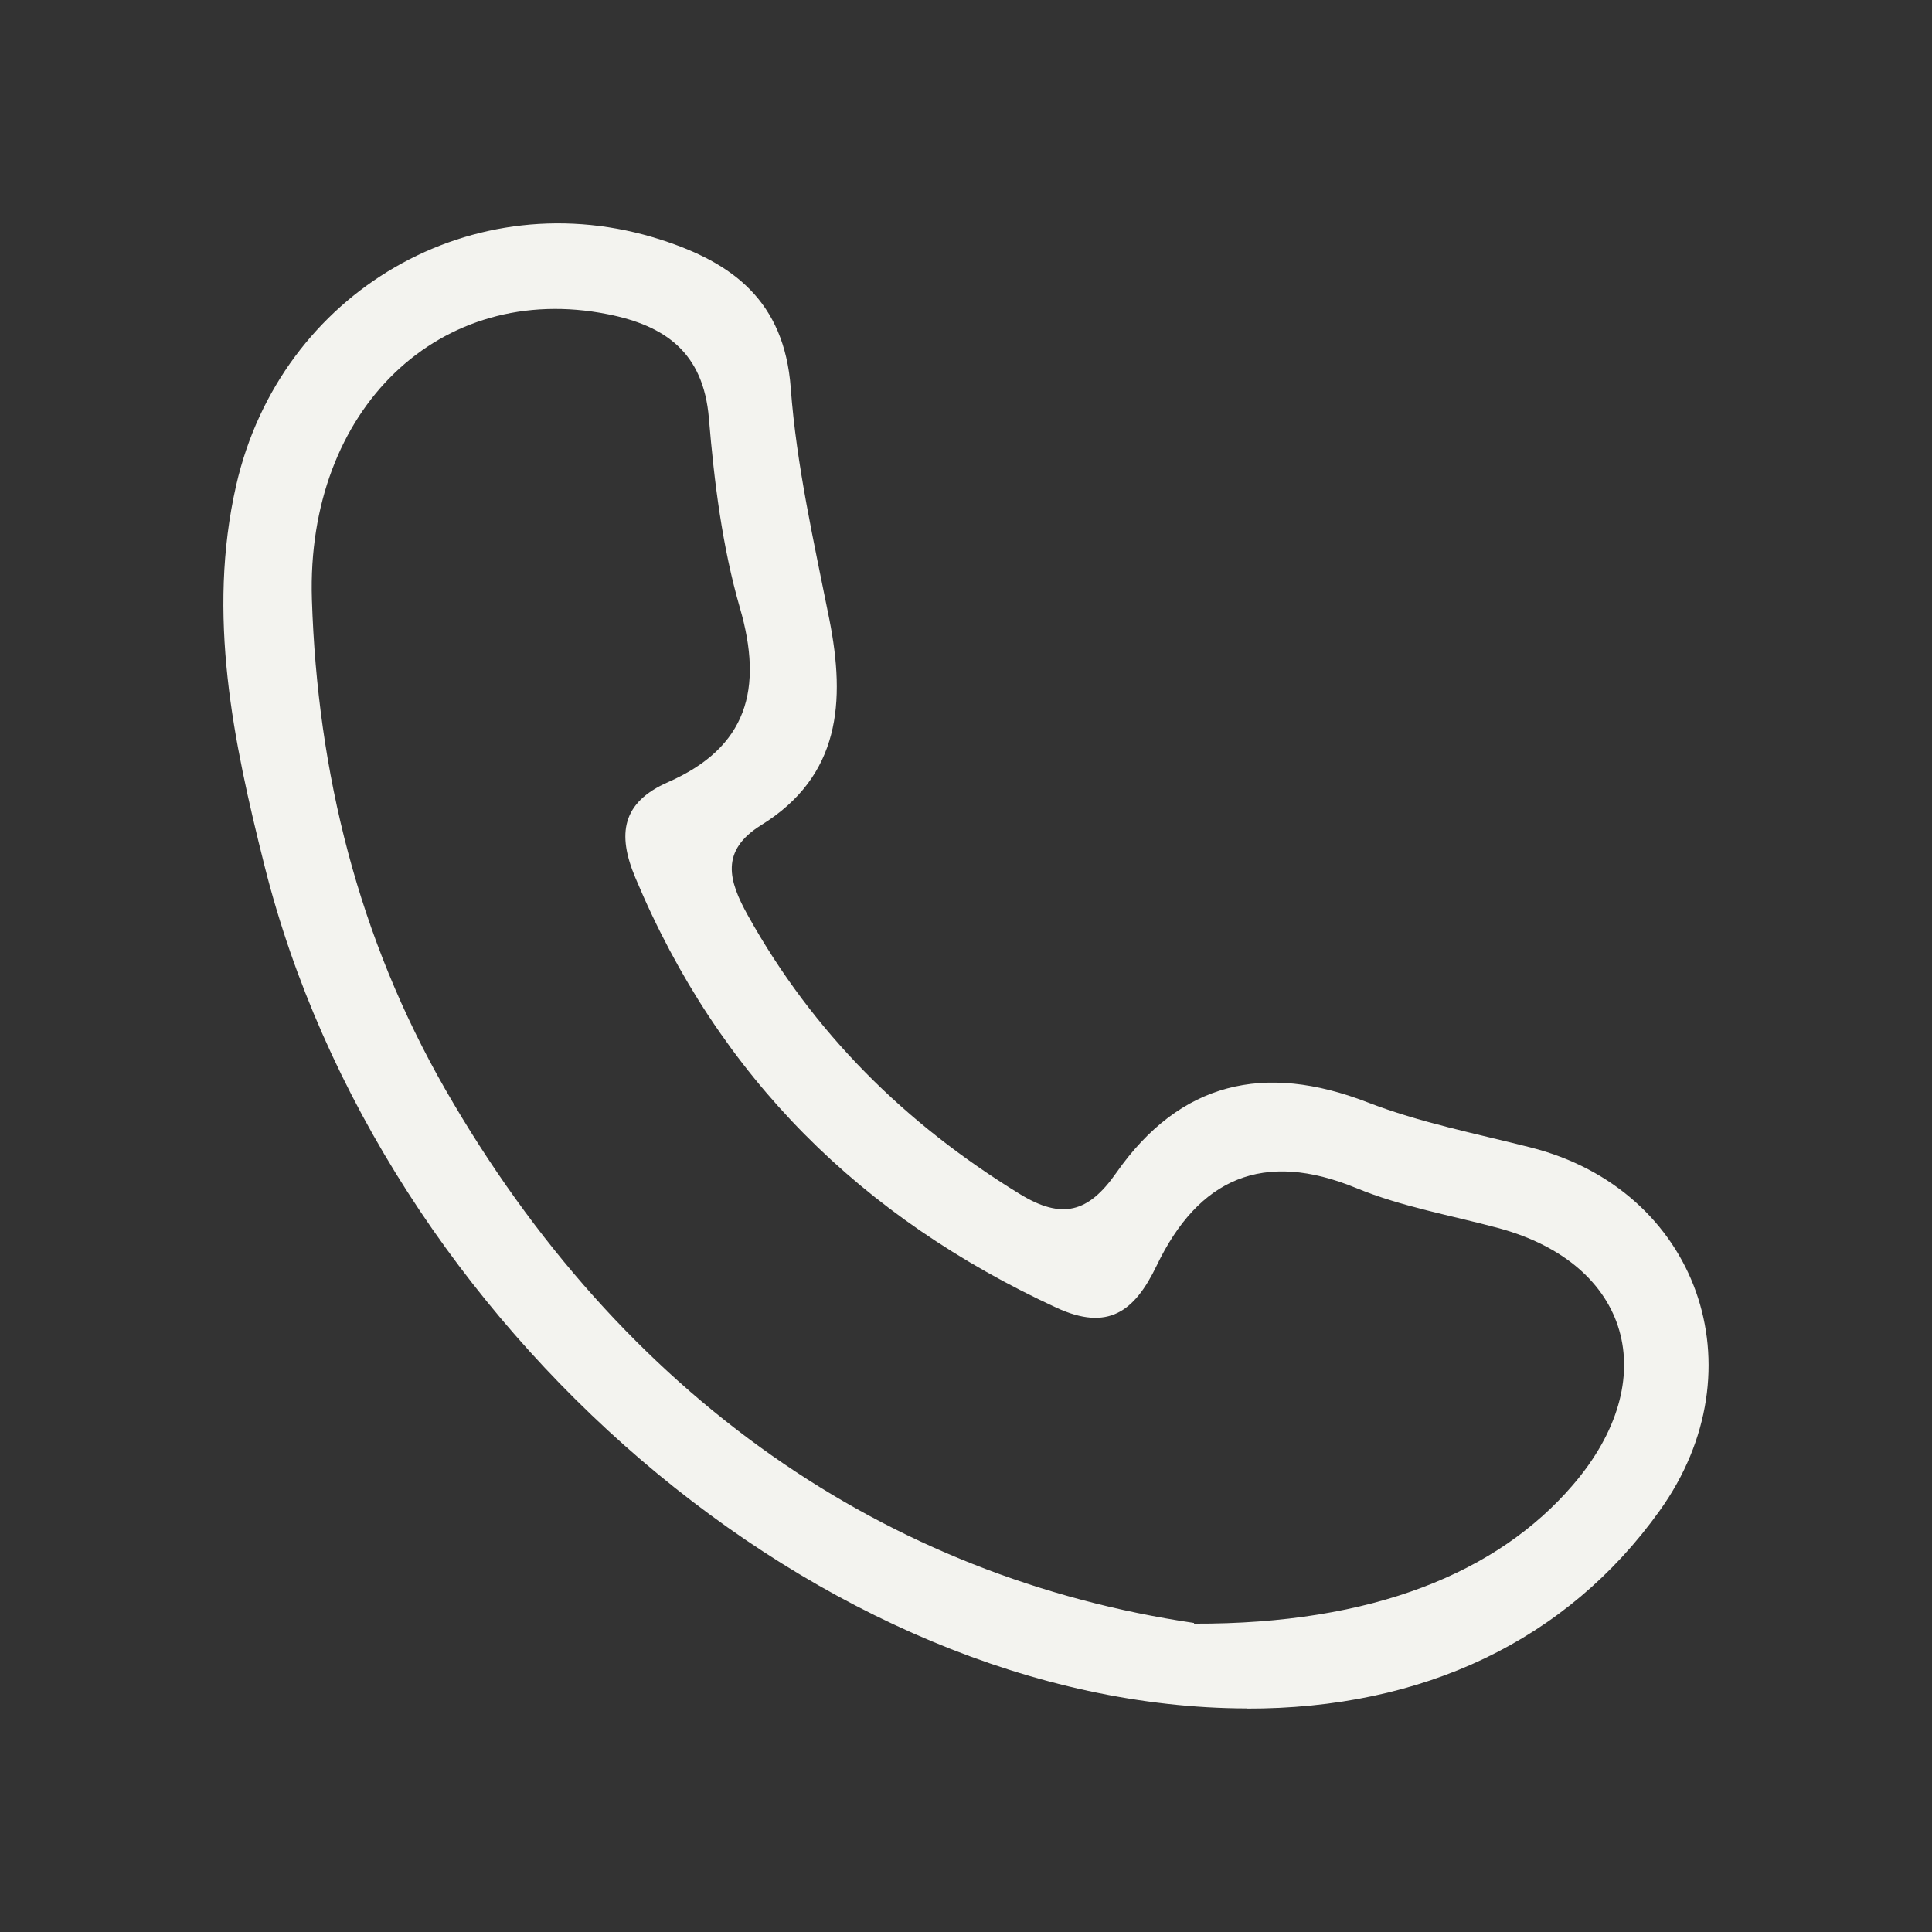 <?xml version="1.0" encoding="UTF-8"?><svg id="Layer_1" xmlns="http://www.w3.org/2000/svg" viewBox="0 0 585.36 585.36"><rect x="0" y="0" width="585.36" height="585.36" fill="#333333" stroke="none"/><defs><style>.cls-1{fill:#f3f3ef;}</style></defs><path class="cls-1" d="m377.73,517.62c-127.61-.26-262.54-115.42-297.62-255.43-9.45-37.61-17.48-75.93-8.55-115.17,13.43-58.75,72.03-92.66,128.7-74.38,21.78,7,37.33,18.55,39.32,44.87,1.73,23.54,7.07,46.88,11.69,70.1,4.95,25.03,3.34,47.53-20.63,62.38-12.53,7.78-9.9,16.86-4.05,27.36,19.85,35.67,47.74,63.16,82.31,84.37,12.85,7.91,20.88,5.71,29.3-6.36,19.34-27.62,44.91-33.46,76.08-21.4,15.87,6.16,32.83,9.47,49.41,13.68,50.63,12.78,70.04,67.05,39.13,110.11-28.08,39.23-71.58,60.05-125.17,59.92l.06-.06Zm-16-25.68c54.36.19,92.14-15.56,114.82-42.02,27.56-32.03,17.41-66.99-22.49-77.82-14.46-3.89-29.43-6.48-43.11-12.13-28.21-11.61-47.81-2.98-60.53,23.54-6.68,13.88-14.71,19.91-30.33,12.71-58.92-27.23-102.23-69.64-127.61-130.34-5.53-13.16-4.11-22.76,9.96-28.92,23.9-10.51,28.91-28.14,21.72-52.85-5.33-18.48-7.77-38.06-9.38-57.39-1.67-20.04-13.36-28.08-30.65-31.52-50.7-10.12-91.43,28.66-89.63,86.37,1.67,52.59,14.14,102.65,40.35,148.37,53.85,93.9,134.23,148.11,226.95,161.79l-.06.19Z"/></svg>